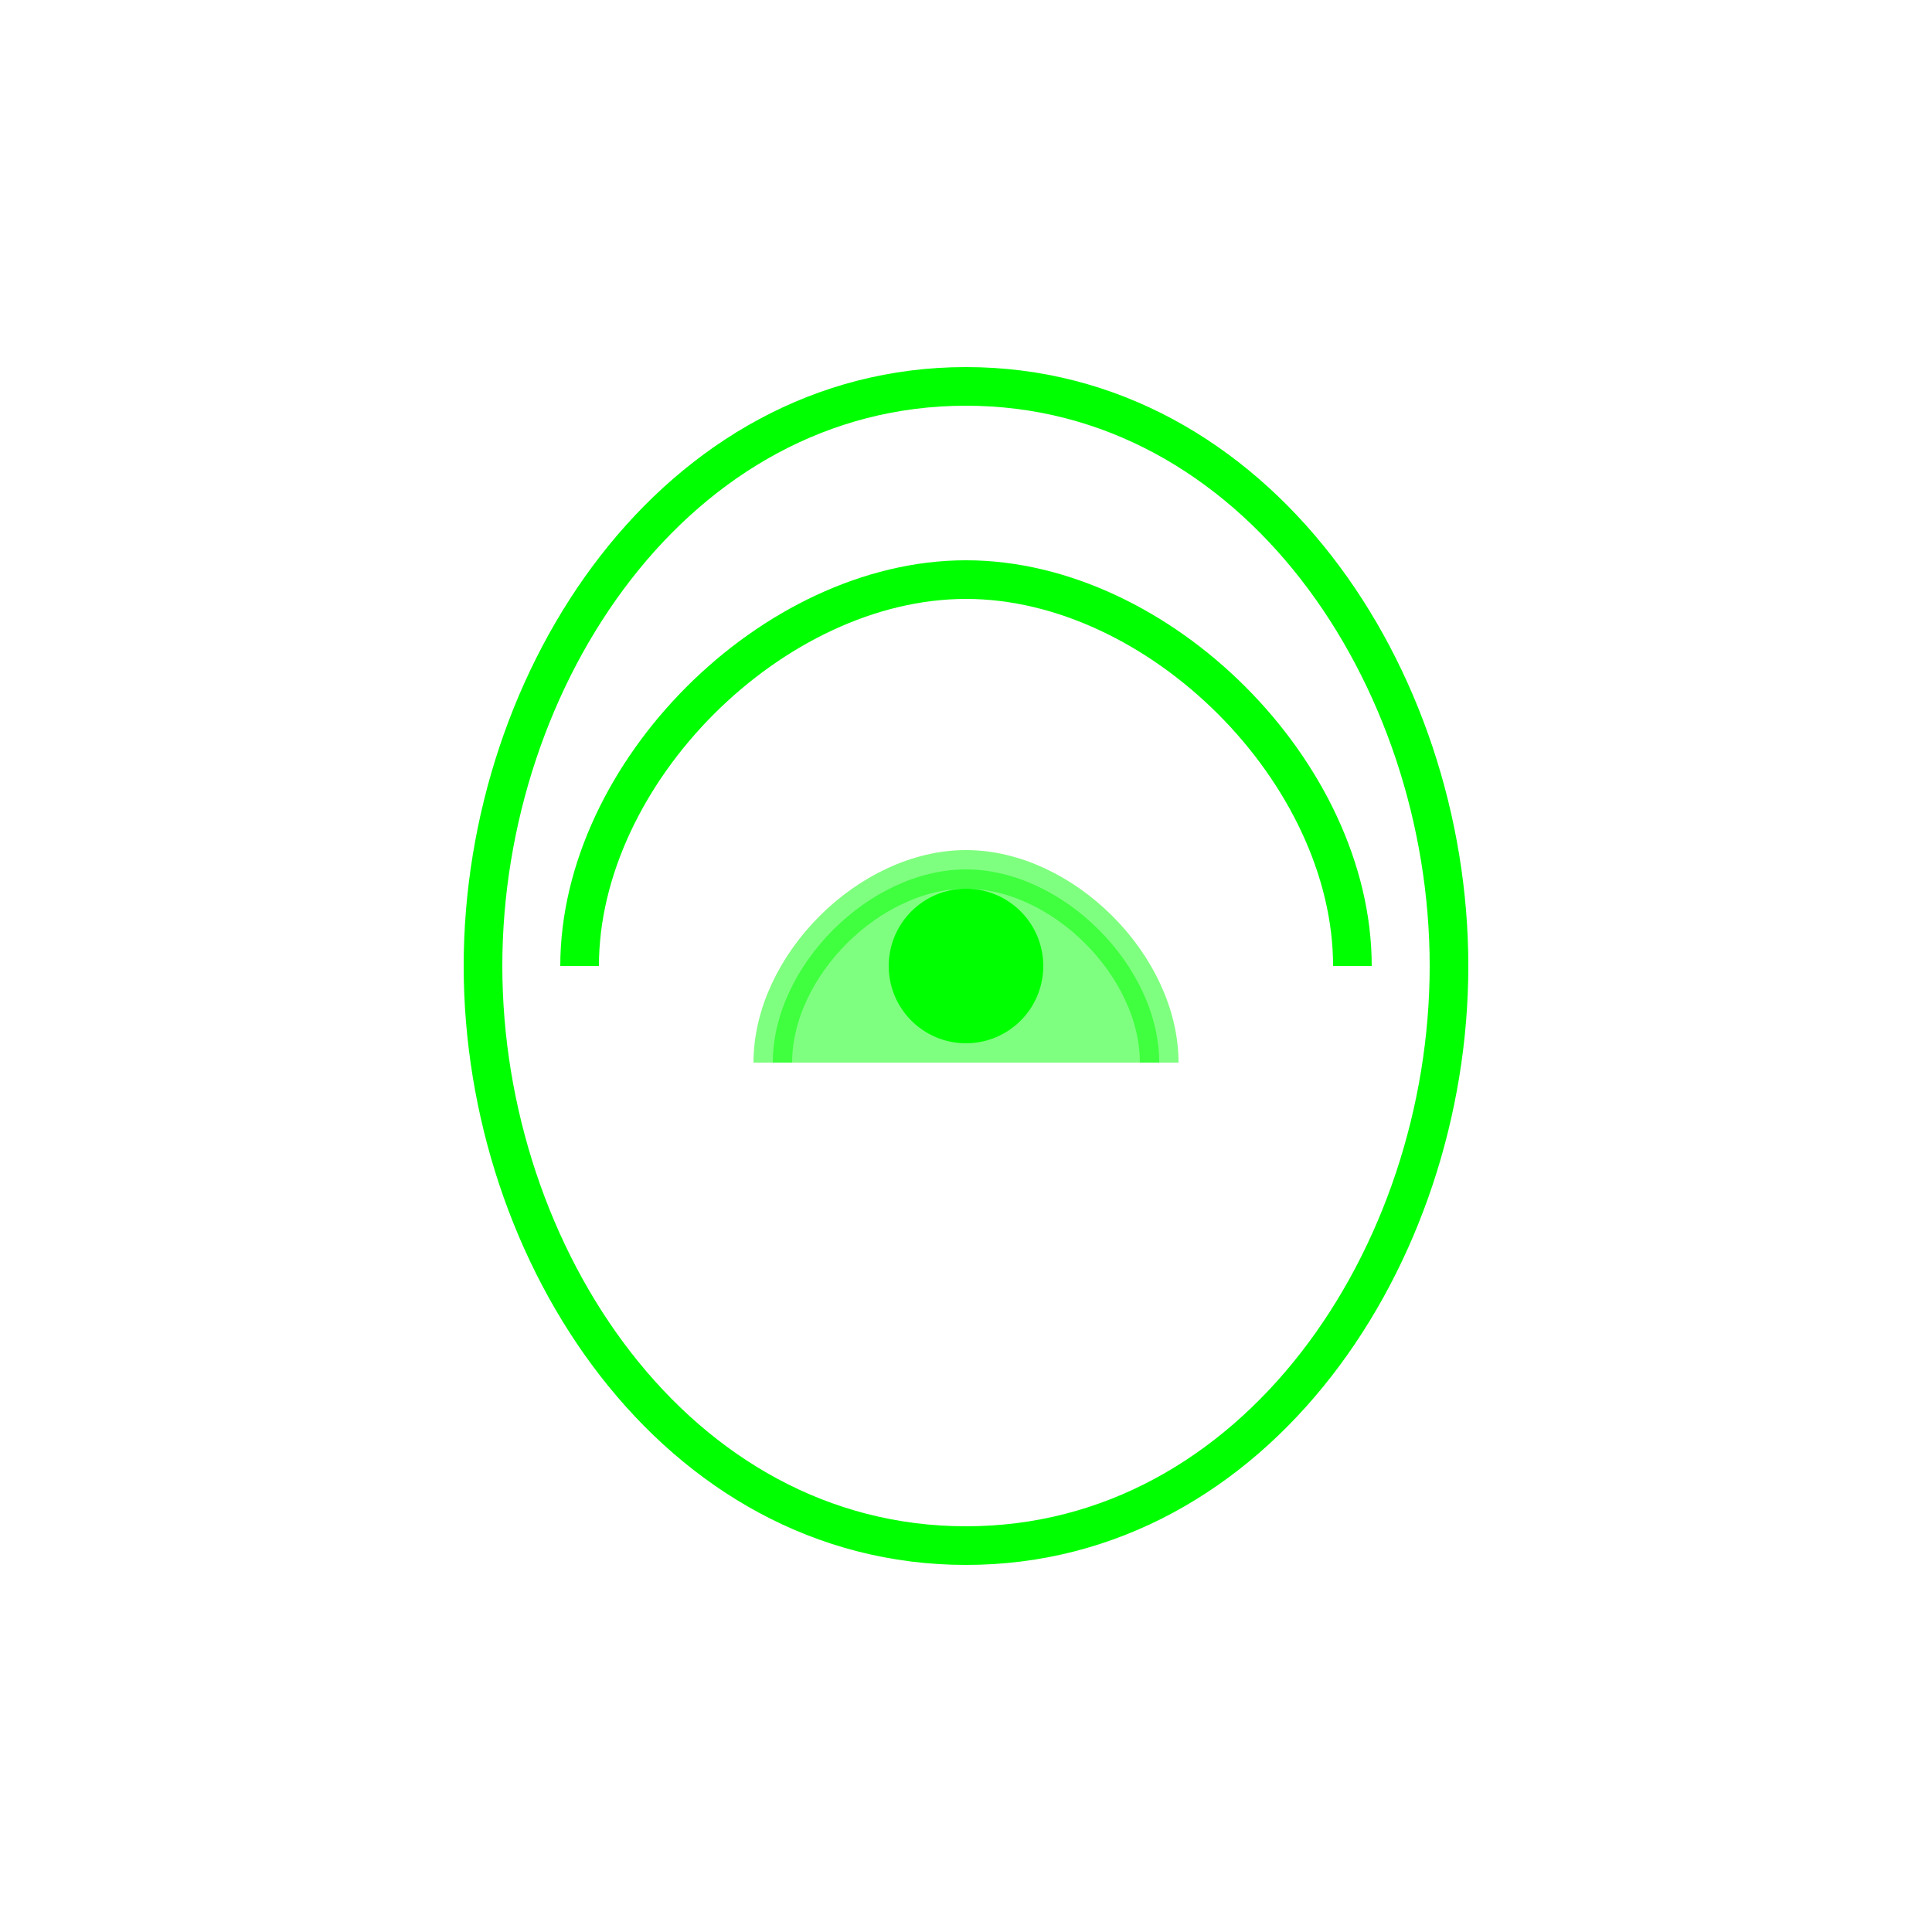 <svg xmlns="http://www.w3.org/2000/svg" width="100" height="100" viewBox="0 0 100 100">
  <g fill="none" stroke="#00ff00" stroke-width="2">
    <!-- Hooded Figure Silhouette -->
    <path d="M50,20 C35,20 25,35 25,50 C25,65 35,80 50,80 C65,80 75,65 75,50 C75,35 65,20 50,20 Z" />
    
    <!-- Hood -->
    <path d="M30,50 C30,40 40,30 50,30 C60,30 70,40 70,50" />
    
    <!-- Face Shadow -->
    <path d="M40,55 C40,50 45,45 50,45 C55,45 60,50 60,55" fill="#00ff00" opacity="0.5" />
    
    <!-- Eye -->
    <circle cx="50" cy="50" r="3" fill="#00ff00" />
  </g>
</svg>